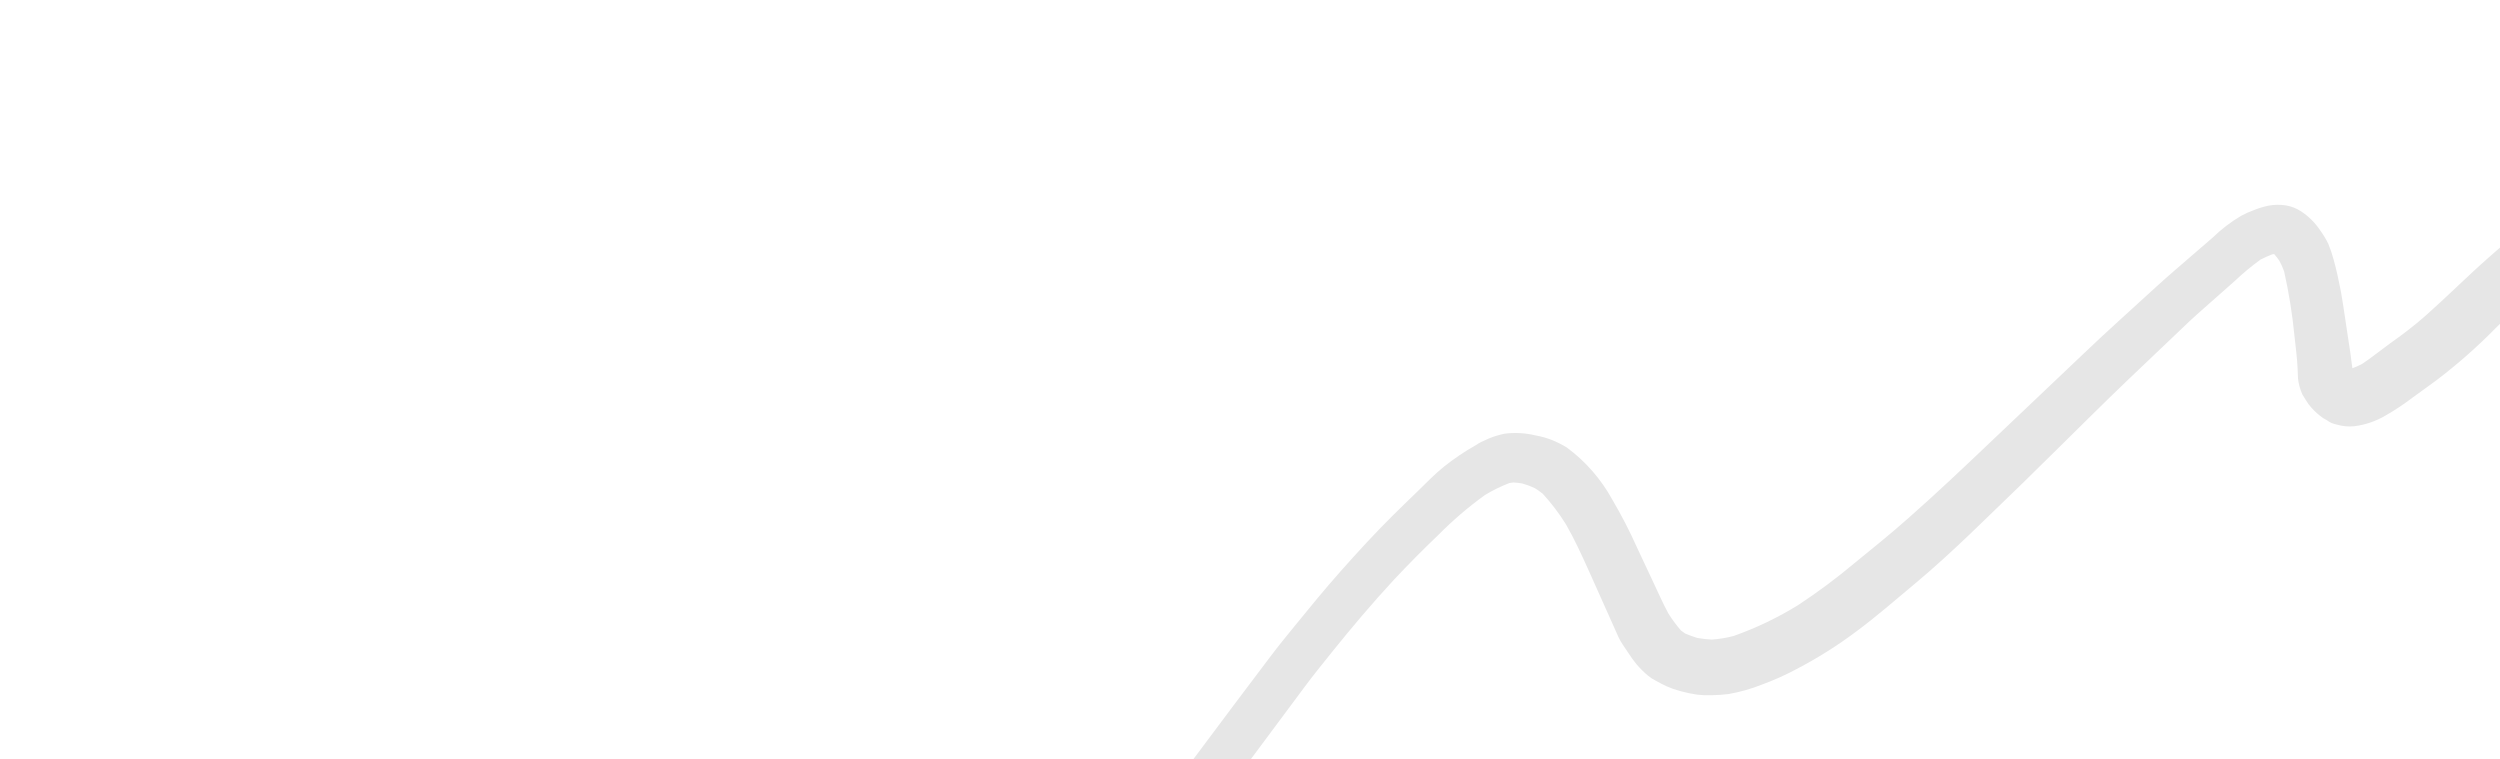 <svg width="191" height="58" viewBox="0 0 191 58" fill="none" xmlns="http://www.w3.org/2000/svg">
<path d="M208.802 4.752C206.942 6.086 205.069 7.408 203.254 8.802C201.199 10.375 199.112 11.918 197.137 13.59C194.796 15.578 192.486 17.597 190.183 19.631C188.515 21.094 186.952 22.672 185.287 24.142C184.426 24.903 183.521 25.586 182.588 26.245C181.875 26.761 181.197 27.315 180.464 27.805C180.224 27.93 179.976 28.041 179.723 28.136C179.661 27.76 179.629 27.39 179.575 27.01C179.521 26.631 179.456 26.248 179.399 25.861C179.207 24.656 179.056 23.443 178.839 22.24C178.675 21.417 178.514 20.638 178.294 19.849C178.184 19.433 178.046 19.025 177.881 18.627C177.705 18.265 177.497 17.92 177.26 17.596C176.873 17.015 176.373 16.519 175.789 16.139C175.446 15.915 175.06 15.764 174.657 15.695C174.213 15.626 173.761 15.631 173.32 15.711C172.934 15.791 172.557 15.906 172.192 16.054C171.861 16.175 171.539 16.319 171.228 16.485C170.439 16.951 169.709 17.509 169.053 18.148L167.48 19.506C166.578 20.295 165.658 21.064 164.781 21.869C162.891 23.611 160.976 25.3 159.109 27.094L152.238 33.618C150.122 35.631 147.998 37.647 145.808 39.577C144.472 40.766 143.064 41.897 141.675 43.029C140.313 44.171 138.887 45.234 137.403 46.212C135.842 47.179 134.182 47.976 132.451 48.589C131.908 48.731 131.354 48.823 130.794 48.864C130.417 48.846 130.042 48.805 129.67 48.739C129.357 48.637 129.052 48.532 128.755 48.405C128.642 48.33 128.536 48.252 128.429 48.174C128.074 47.764 127.751 47.327 127.463 46.868C127.002 46.016 126.619 45.121 126.203 44.25L125.063 41.82C124.506 40.572 123.879 39.356 123.185 38.179C122.328 36.614 121.143 35.254 119.712 34.194C119.345 33.969 118.961 33.776 118.563 33.615C118.164 33.459 117.752 33.343 117.331 33.269C116.551 33.078 115.744 33.032 114.948 33.134C114.546 33.217 114.153 33.336 113.773 33.49L113.543 33.593C113.276 33.712 113.009 33.831 112.765 34.003C111.907 34.487 111.088 35.039 110.318 35.653C109.618 36.217 108.979 36.879 108.335 37.508C107.691 38.137 107.047 38.747 106.414 39.38C105.033 40.75 103.723 42.179 102.434 43.633C101.144 45.088 100.099 46.372 98.95 47.782C98.314 48.568 97.667 49.35 97.059 50.16L94.266 53.864L90.045 59.508L85.31 65.873C83.346 68.544 81.297 71.127 79.069 73.567C78.171 74.518 77.246 75.446 76.291 76.35C75.364 77.25 74.359 78.065 73.288 78.787C72.436 79.31 71.533 79.744 70.592 80.082C70.278 80.164 69.958 80.22 69.635 80.251C69.417 80.234 69.199 80.205 68.983 80.166C68.693 80.075 68.411 79.961 68.138 79.827C68.054 79.782 67.975 79.727 67.904 79.663C67.492 79.205 67.122 78.71 66.798 78.186C66.345 77.412 65.941 76.607 65.517 75.819L64.268 73.483C63.608 72.228 62.879 71.01 62.085 69.835C61.607 69.172 61.083 68.544 60.515 67.957C59.89 67.278 59.195 66.67 58.44 66.142C57.789 65.701 57.081 65.351 56.337 65.102C55.562 64.839 54.761 64.662 53.948 64.576C53.142 64.491 52.33 64.505 51.529 64.618C50.549 64.775 49.59 65.039 48.668 65.405C45.07 66.691 41.937 68.98 38.883 71.224C35.829 73.468 32.791 76.028 29.871 78.571C28.543 79.72 27.201 80.858 25.936 82.069C23.926 83.996 21.939 85.966 19.974 87.98C16.704 91.234 13.515 94.57 10.368 97.94L7.844 100.673C7.079 101.508 6.352 102.371 5.618 103.237C4.055 105.074 2.534 106.946 0.992 108.81C4.124 106.164 7.187 103.422 10.337 100.795C12.881 98.683 15.399 96.538 17.889 94.361C20.633 91.939 23.352 89.498 26.049 87.037L28.368 84.88C29.763 83.602 31.168 82.346 32.573 81.09C34.671 79.255 36.777 77.418 38.956 75.663C40.043 74.792 41.154 73.954 42.266 73.116C43.377 72.279 44.731 71.306 45.972 70.5C47.565 69.521 49.264 68.728 51.037 68.136C51.67 67.972 52.318 67.874 52.971 67.844C53.552 67.87 54.129 67.938 54.7 68.048C55.21 68.188 55.708 68.37 56.189 68.592C56.669 68.896 57.122 69.243 57.542 69.627C58.451 70.525 59.266 71.515 59.975 72.58C60.965 74.235 61.843 75.939 62.736 77.619C62.893 77.97 63.05 78.321 63.256 78.641C63.639 79.391 64.064 80.12 64.526 80.824C64.742 81.149 64.959 81.455 65.198 81.751C65.451 82.052 65.738 82.32 66.055 82.551C66.389 82.784 66.744 82.986 67.115 83.152C67.36 83.27 67.613 83.37 67.872 83.45L68.693 83.656C69.457 83.775 70.235 83.755 70.99 83.597C71.773 83.423 72.533 83.161 73.257 82.816C74.939 82.028 76.494 80.991 77.87 79.74C78.549 79.15 79.19 78.513 79.831 77.877C80.472 77.241 81.114 76.587 81.734 75.924C83.061 74.434 84.351 72.961 85.579 71.39C86.157 70.692 86.662 70.01 87.183 69.346L88.289 67.839L91.655 63.286C92.945 61.515 94.239 59.765 95.536 58.037L99.644 52.517C100.31 51.619 101.015 50.748 101.712 49.88C103.25 47.965 104.832 46.092 106.5 44.288C107.592 43.128 108.711 41.991 109.866 40.892C110.975 39.768 112.176 38.739 113.456 37.816C114.046 37.459 114.666 37.154 115.31 36.907L115.618 36.859C115.847 36.872 116.076 36.899 116.303 36.938C116.632 37.03 116.954 37.15 117.264 37.296C117.472 37.425 117.671 37.566 117.862 37.719C118.528 38.444 119.124 39.23 119.643 40.068C120.276 41.165 120.801 42.319 121.326 43.474C121.69 44.288 122.057 45.109 122.422 45.923C122.786 46.737 123.24 47.753 123.647 48.664C123.831 49.075 124.119 49.439 124.358 49.816C124.598 50.192 124.788 50.439 125.02 50.738C125.294 51.059 125.594 51.357 125.916 51.628C126.102 51.778 126.303 51.908 126.516 52.014C126.78 52.165 127.044 52.298 127.315 52.427C127.656 52.579 128.009 52.703 128.371 52.798C128.79 52.916 129.217 53.006 129.649 53.069C130.013 53.113 130.38 53.129 130.746 53.115C131.191 53.11 131.635 53.079 132.075 53.023C132.932 52.871 133.771 52.634 134.58 52.315C135.499 51.98 136.394 51.58 137.257 51.117C138.845 50.289 140.364 49.334 141.799 48.261C143.357 47.108 144.821 45.825 146.306 44.588C149.203 42.172 151.853 39.481 154.568 36.877C155.394 36.078 156.207 35.248 157.04 34.446C158.894 32.622 160.738 30.775 162.608 28.989L167.277 24.544C168.011 23.857 168.787 23.205 169.535 22.53L170.759 21.445C171.373 20.866 172.023 20.326 172.706 19.83C172.993 19.684 173.288 19.552 173.588 19.435L173.746 19.41C173.889 19.572 174.022 19.743 174.144 19.922C174.286 20.18 174.407 20.45 174.505 20.728C174.871 22.346 175.134 23.986 175.294 25.636C175.383 26.492 175.502 27.335 175.538 28.171C175.546 28.427 175.553 28.683 175.569 28.937C175.618 29.349 175.73 29.753 175.899 30.133L176.19 30.604C176.301 30.791 176.43 30.968 176.576 31.13C176.848 31.438 177.156 31.712 177.494 31.947C177.582 32.004 177.674 32.056 177.768 32.102C177.987 32.269 178.242 32.382 178.512 32.433C178.957 32.568 179.425 32.612 179.886 32.562C180.731 32.452 181.544 32.171 182.275 31.735C182.991 31.325 183.678 30.868 184.333 30.367C184.963 29.906 185.593 29.463 186.22 28.994C187.787 27.799 189.267 26.494 190.648 25.087C193.294 22.487 195.891 19.856 198.46 17.184C202.009 13.481 205.65 9.881 209.28 6.259L212.084 3.455C213.256 2.294 214.403 1.118 215.62 5.42643e-05C213.298 1.514 211.055 3.144 208.802 4.752Z" fill="#E6E6E6"/>
</svg>
